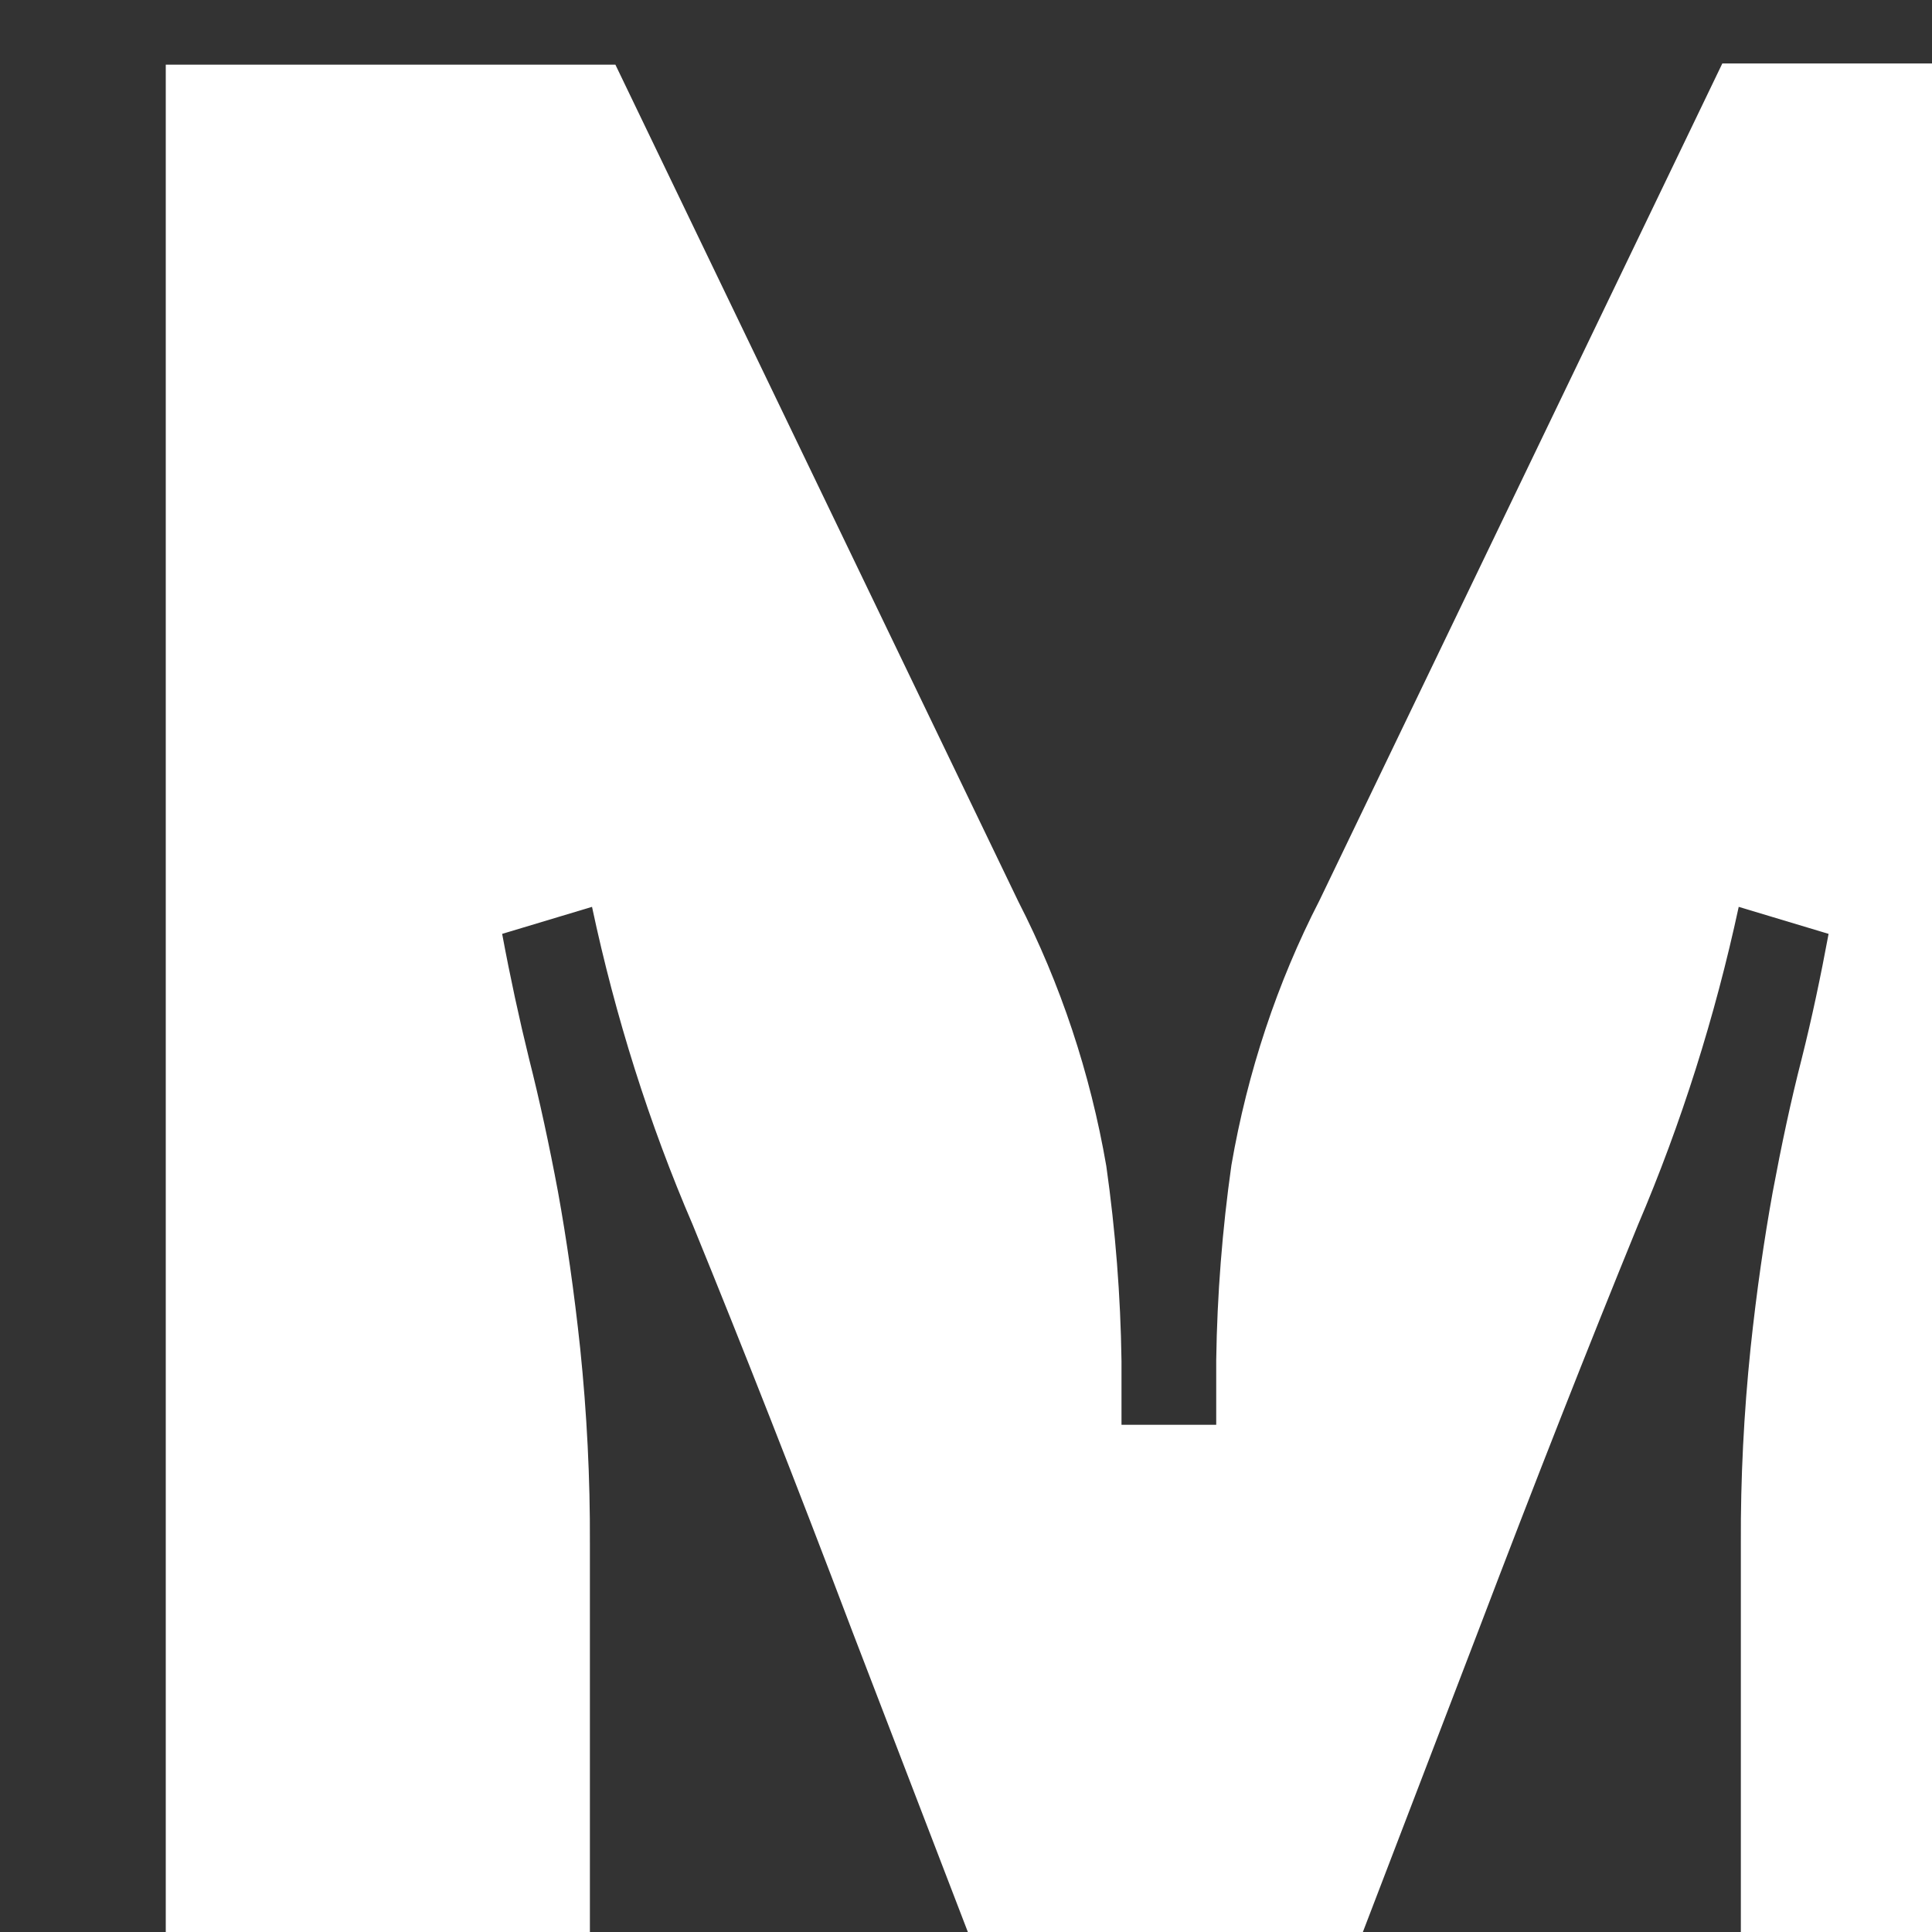 <svg width="7" height="7" viewBox="0 0 7 7" transform="scale(1.1)" fill="none" xmlns="http://www.w3.org/2000/svg">
<rect x="0" y="0" width="7" height="7" fill="#333333" stroke="none"/>
<path d="M5.734 6.818L5.734 5.084C5.733 4.869 5.744 4.654 5.766 4.441C5.786 4.252 5.811 4.081 5.839 3.926C5.868 3.771 5.899 3.625 5.934 3.489C5.968 3.354 5.997 3.216 6.023 3.076L5.727 2.987C5.649 3.349 5.538 3.7 5.395 4.035C5.232 4.434 5.056 4.881 4.868 5.375L4.487 6.369L3.19 6.369L2.808 5.375C2.621 4.881 2.445 4.434 2.282 4.035C2.138 3.701 2.027 3.349 1.95 2.987L1.654 3.076C1.68 3.216 1.71 3.355 1.743 3.489C1.777 3.623 1.809 3.771 1.838 3.926C1.866 4.081 1.891 4.253 1.911 4.441C1.933 4.654 1.944 4.869 1.943 5.084L1.943 6.818L0.546 6.818L0.546 0.213L2.027 0.213L3.354 2.969C3.493 3.24 3.591 3.534 3.644 3.841C3.674 4.053 3.691 4.268 3.694 4.483V4.693H4.006V4.48C4.009 4.265 4.026 4.05 4.056 3.838C4.109 3.531 4.207 3.236 4.346 2.966L5.673 0.209L7.155 0.209L7.155 6.818H5.734Z" fill="#ffffff"/>
</svg>
